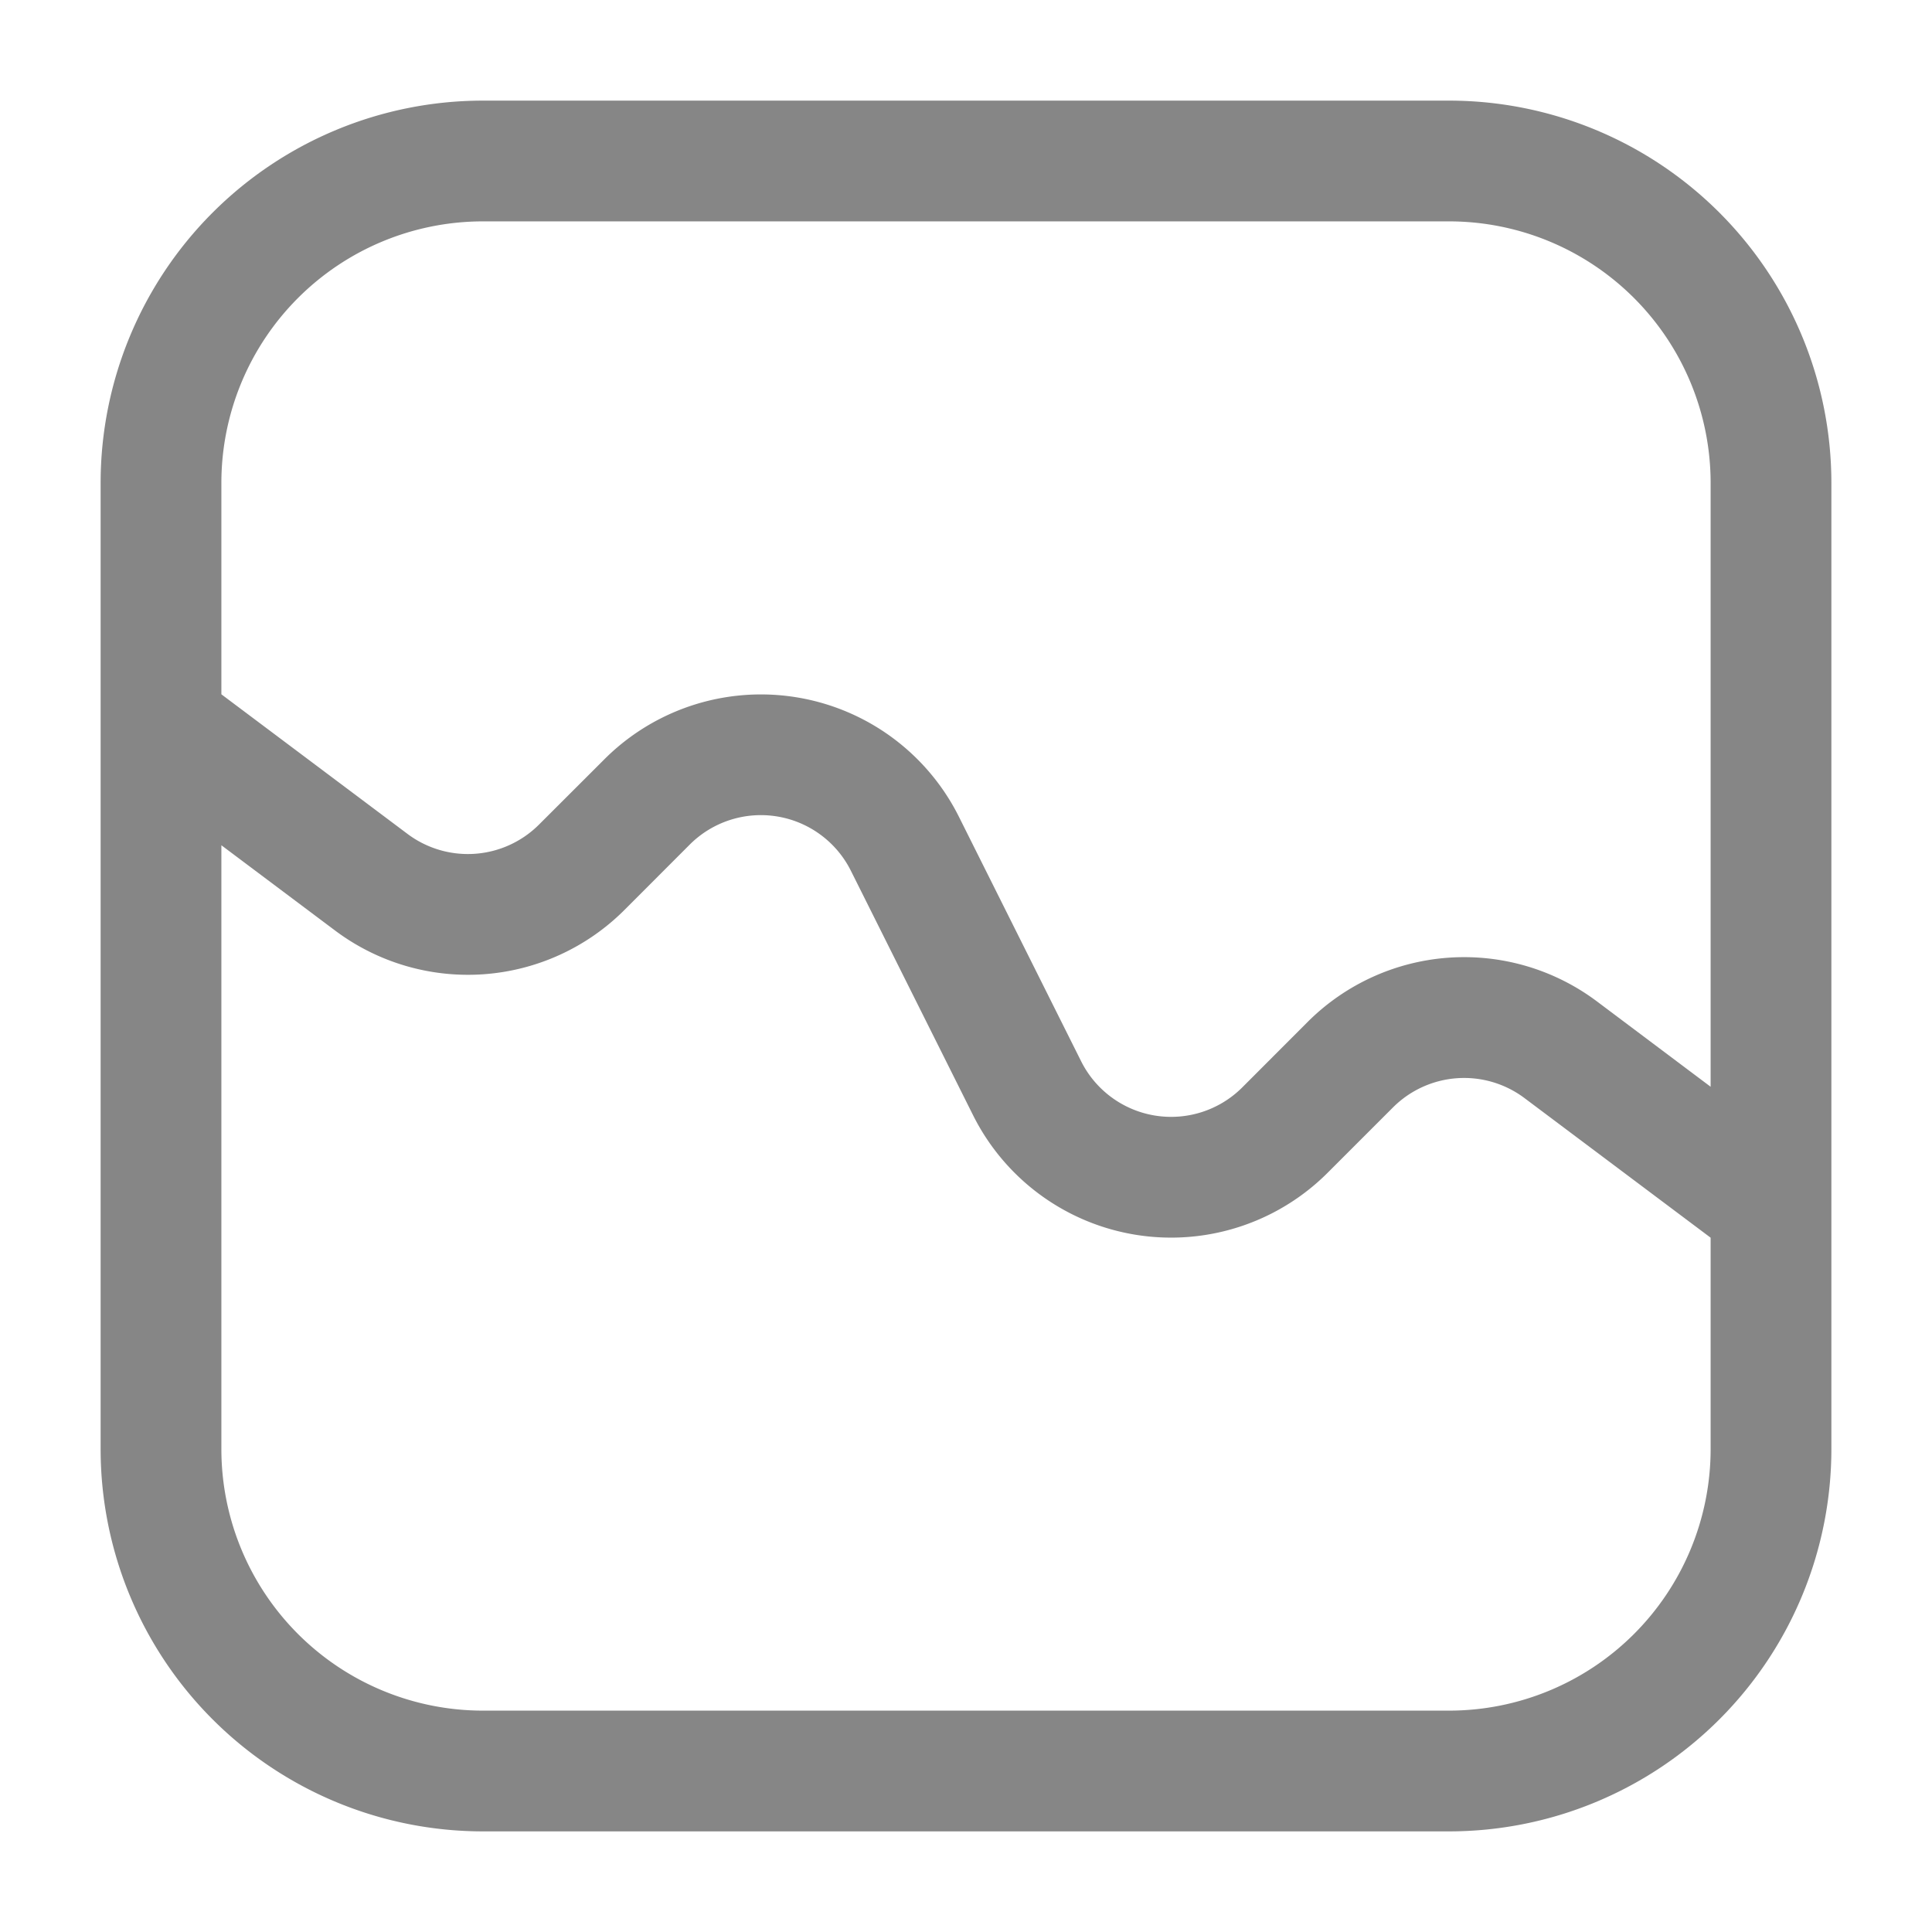 <svg width="24" height="24" fill="none" xmlns="http://www.w3.org/2000/svg">
    <path fill-rule="evenodd" clip-rule="evenodd" d="M1.25 6A4.75 4.75 0 0 1 6 1.25h12A4.75 4.75 0 0 1 22.75 6v12A4.75 4.75 0 0 1 18 22.75H6A4.75 4.75 0 0 1 1.25 18V6Zm1.5 4.5V18A3.25 3.25 0 0 0 6 21.25h12A3.25 3.25 0 0 0 21.25 18v-2.625l-2.312-1.734a1.25 1.25 0 0 0-1.634.116l-.811.811a2.75 2.75 0 0 1-4.405-.714l-1.518-3.037a1.25 1.25 0 0 0-2.002-.325l-.811.812a2.75 2.75 0 0 1-3.595.255L2.75 10.5Zm18.5 3-1.412-1.06a2.75 2.75 0 0 0-3.595.256l-.811.812a1.25 1.25 0 0 1-2.002-.325l-1.518-3.037a2.75 2.75 0 0 0-4.404-.714l-.812.811a1.25 1.25 0 0 1-1.634.116L2.75 8.625V6A3.25 3.25 0 0 1 6 2.75h12A3.25 3.25 0 0 1 21.25 6v7.5Z" fill="#868686"/>
</svg>
